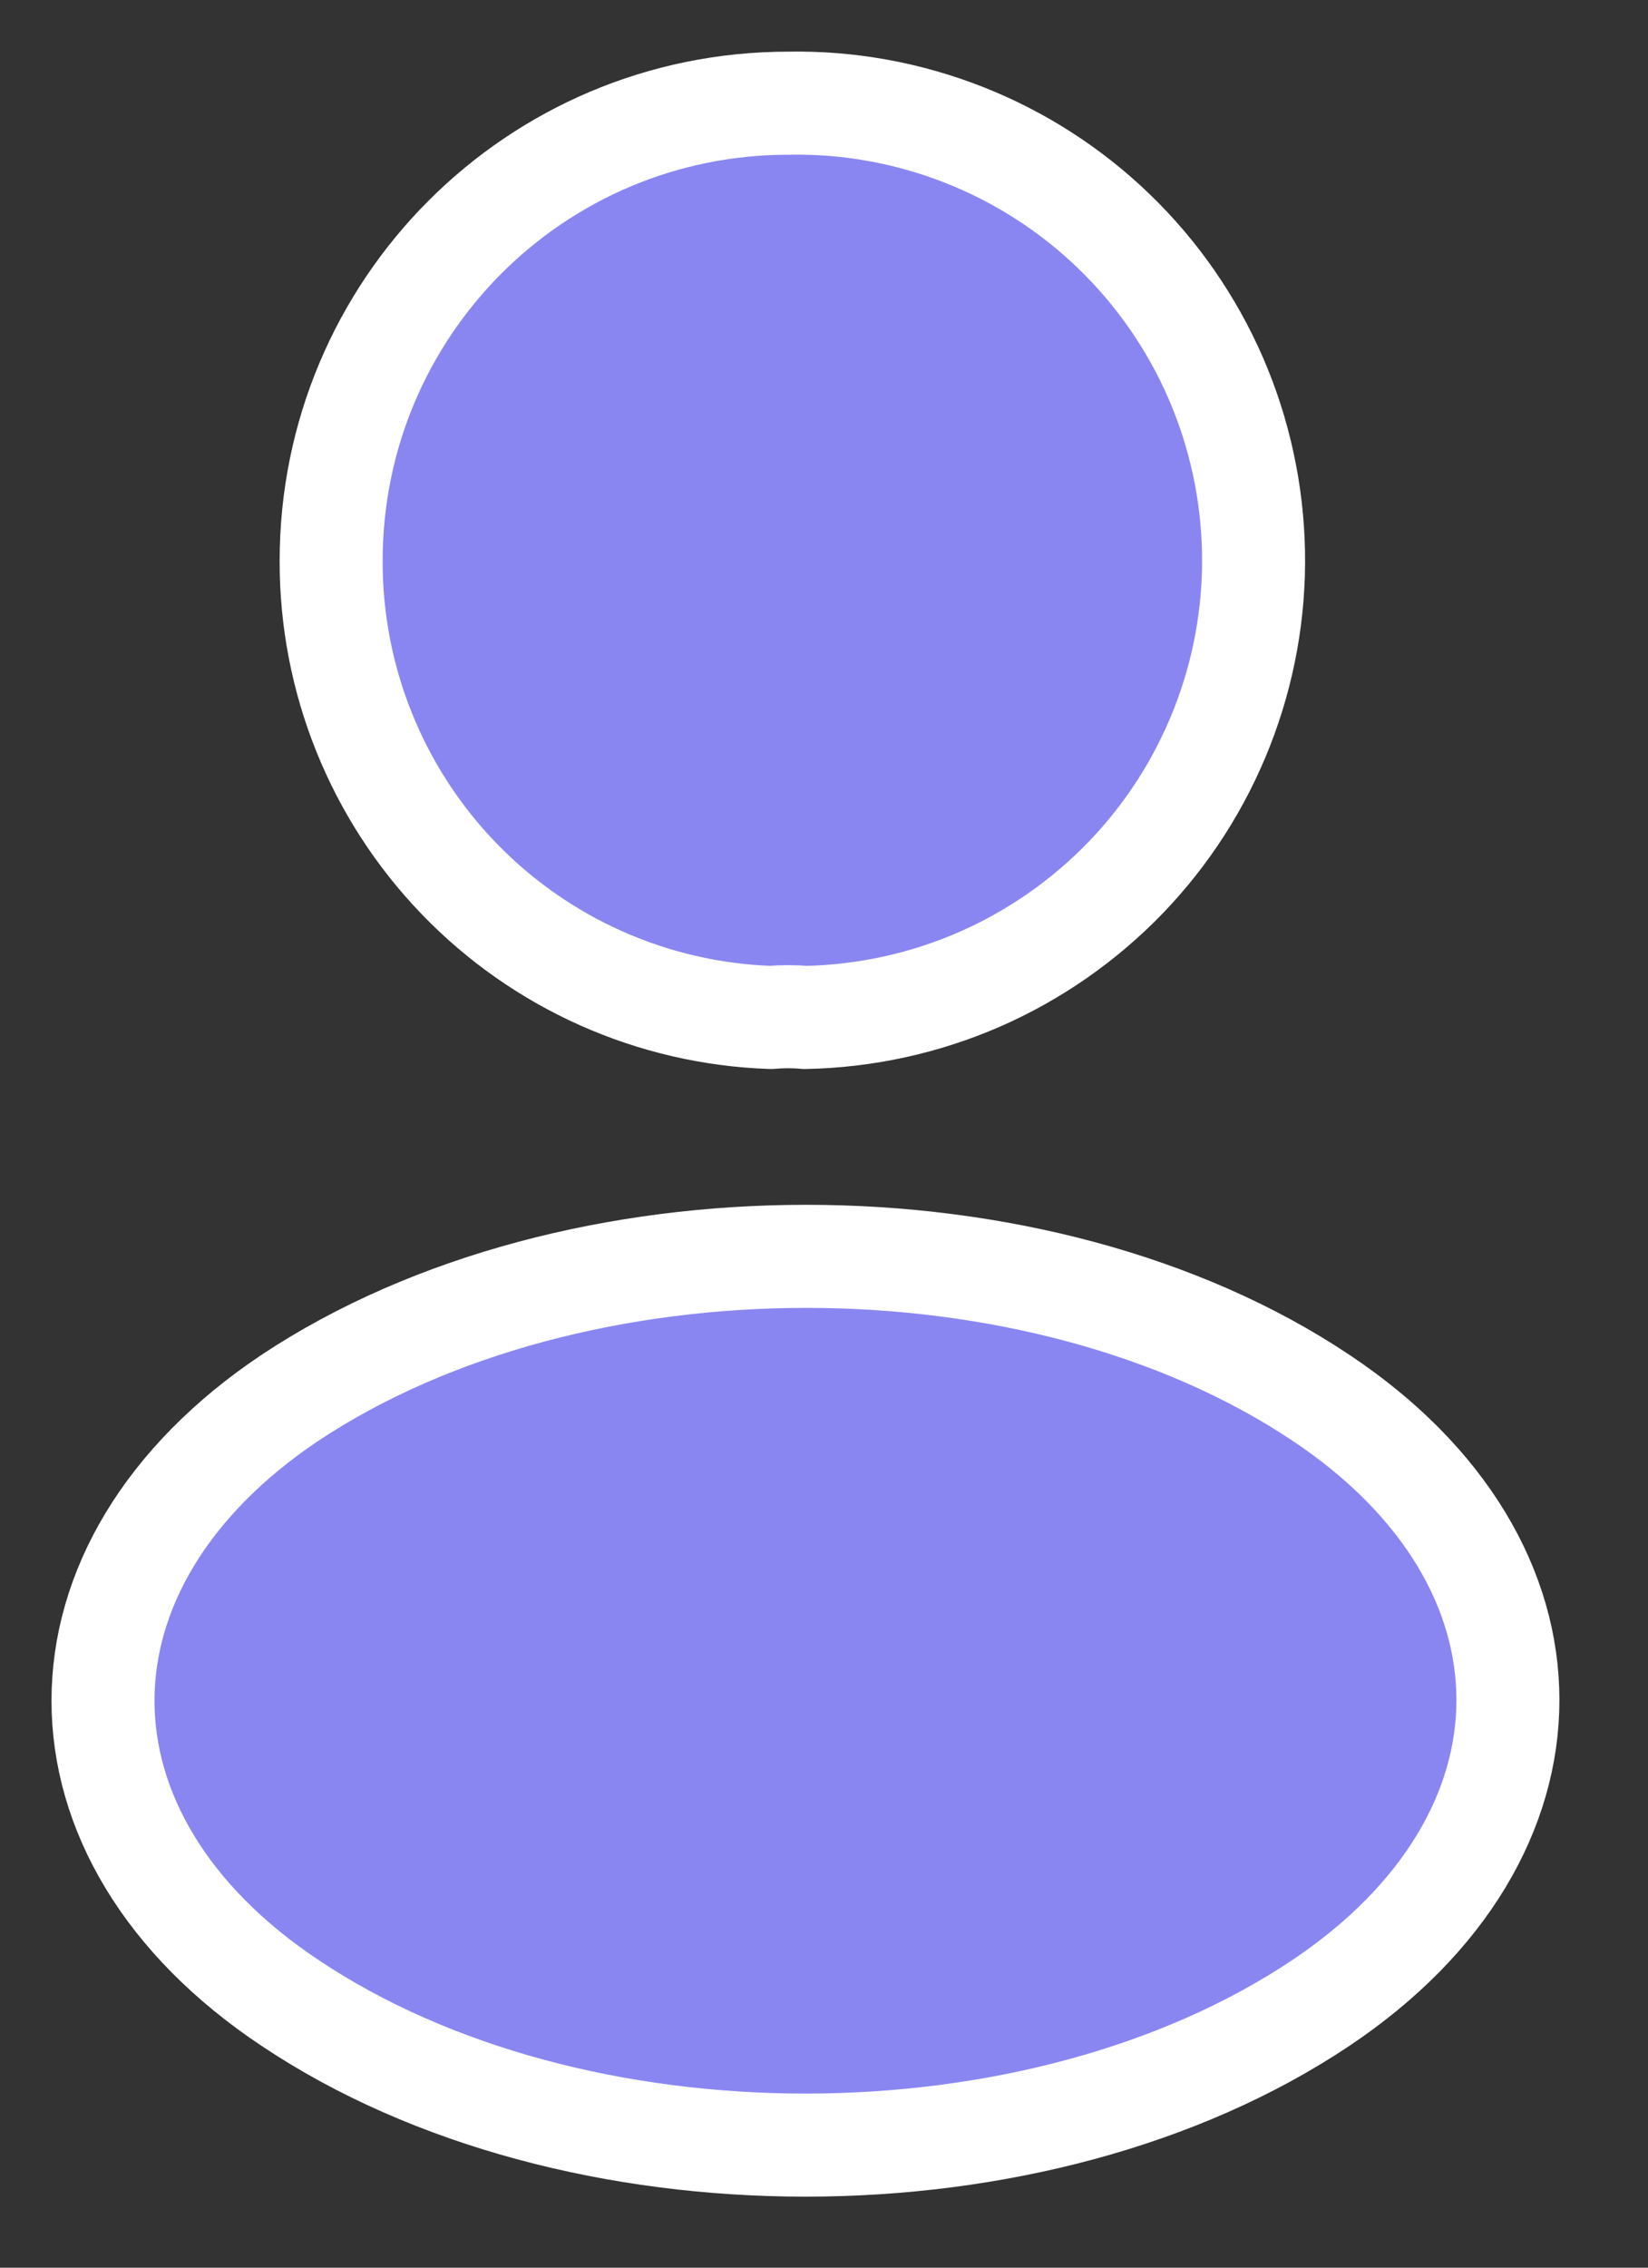 <svg width="16" height="22" viewBox="0 0 16 22" fill="none" xmlns="http://www.w3.org/2000/svg">
<rect x="0" y="0" width="16" height="22" fill="#333333" stroke="none"/>
<path d="M7.815 9.871C7.715 9.861 7.595 9.861 7.485 9.871C6.337 9.832 5.25 9.348 4.453 8.521C3.656 7.694 3.212 6.589 3.215 5.441C3.215 2.991 5.195 1.001 7.655 1.001C8.237 0.99 8.816 1.095 9.358 1.308C9.9 1.521 10.395 1.839 10.814 2.243C11.234 2.648 11.569 3.131 11.802 3.665C12.034 4.199 12.159 4.773 12.17 5.356C12.181 5.938 12.076 6.517 11.863 7.059C11.65 7.601 11.332 8.096 10.928 8.515C10.523 8.934 10.04 9.27 9.506 9.503C8.972 9.735 8.397 9.86 7.815 9.871ZM2.815 13.561C0.395 15.181 0.395 17.821 2.815 19.431C5.565 21.271 10.075 21.271 12.825 19.431C15.245 17.811 15.245 15.171 12.825 13.561C10.085 11.731 5.575 11.731 2.815 13.561Z" fill="#8A86F1" stroke="white" stroke-linecap="round" stroke-linejoin="round"/>
</svg>
